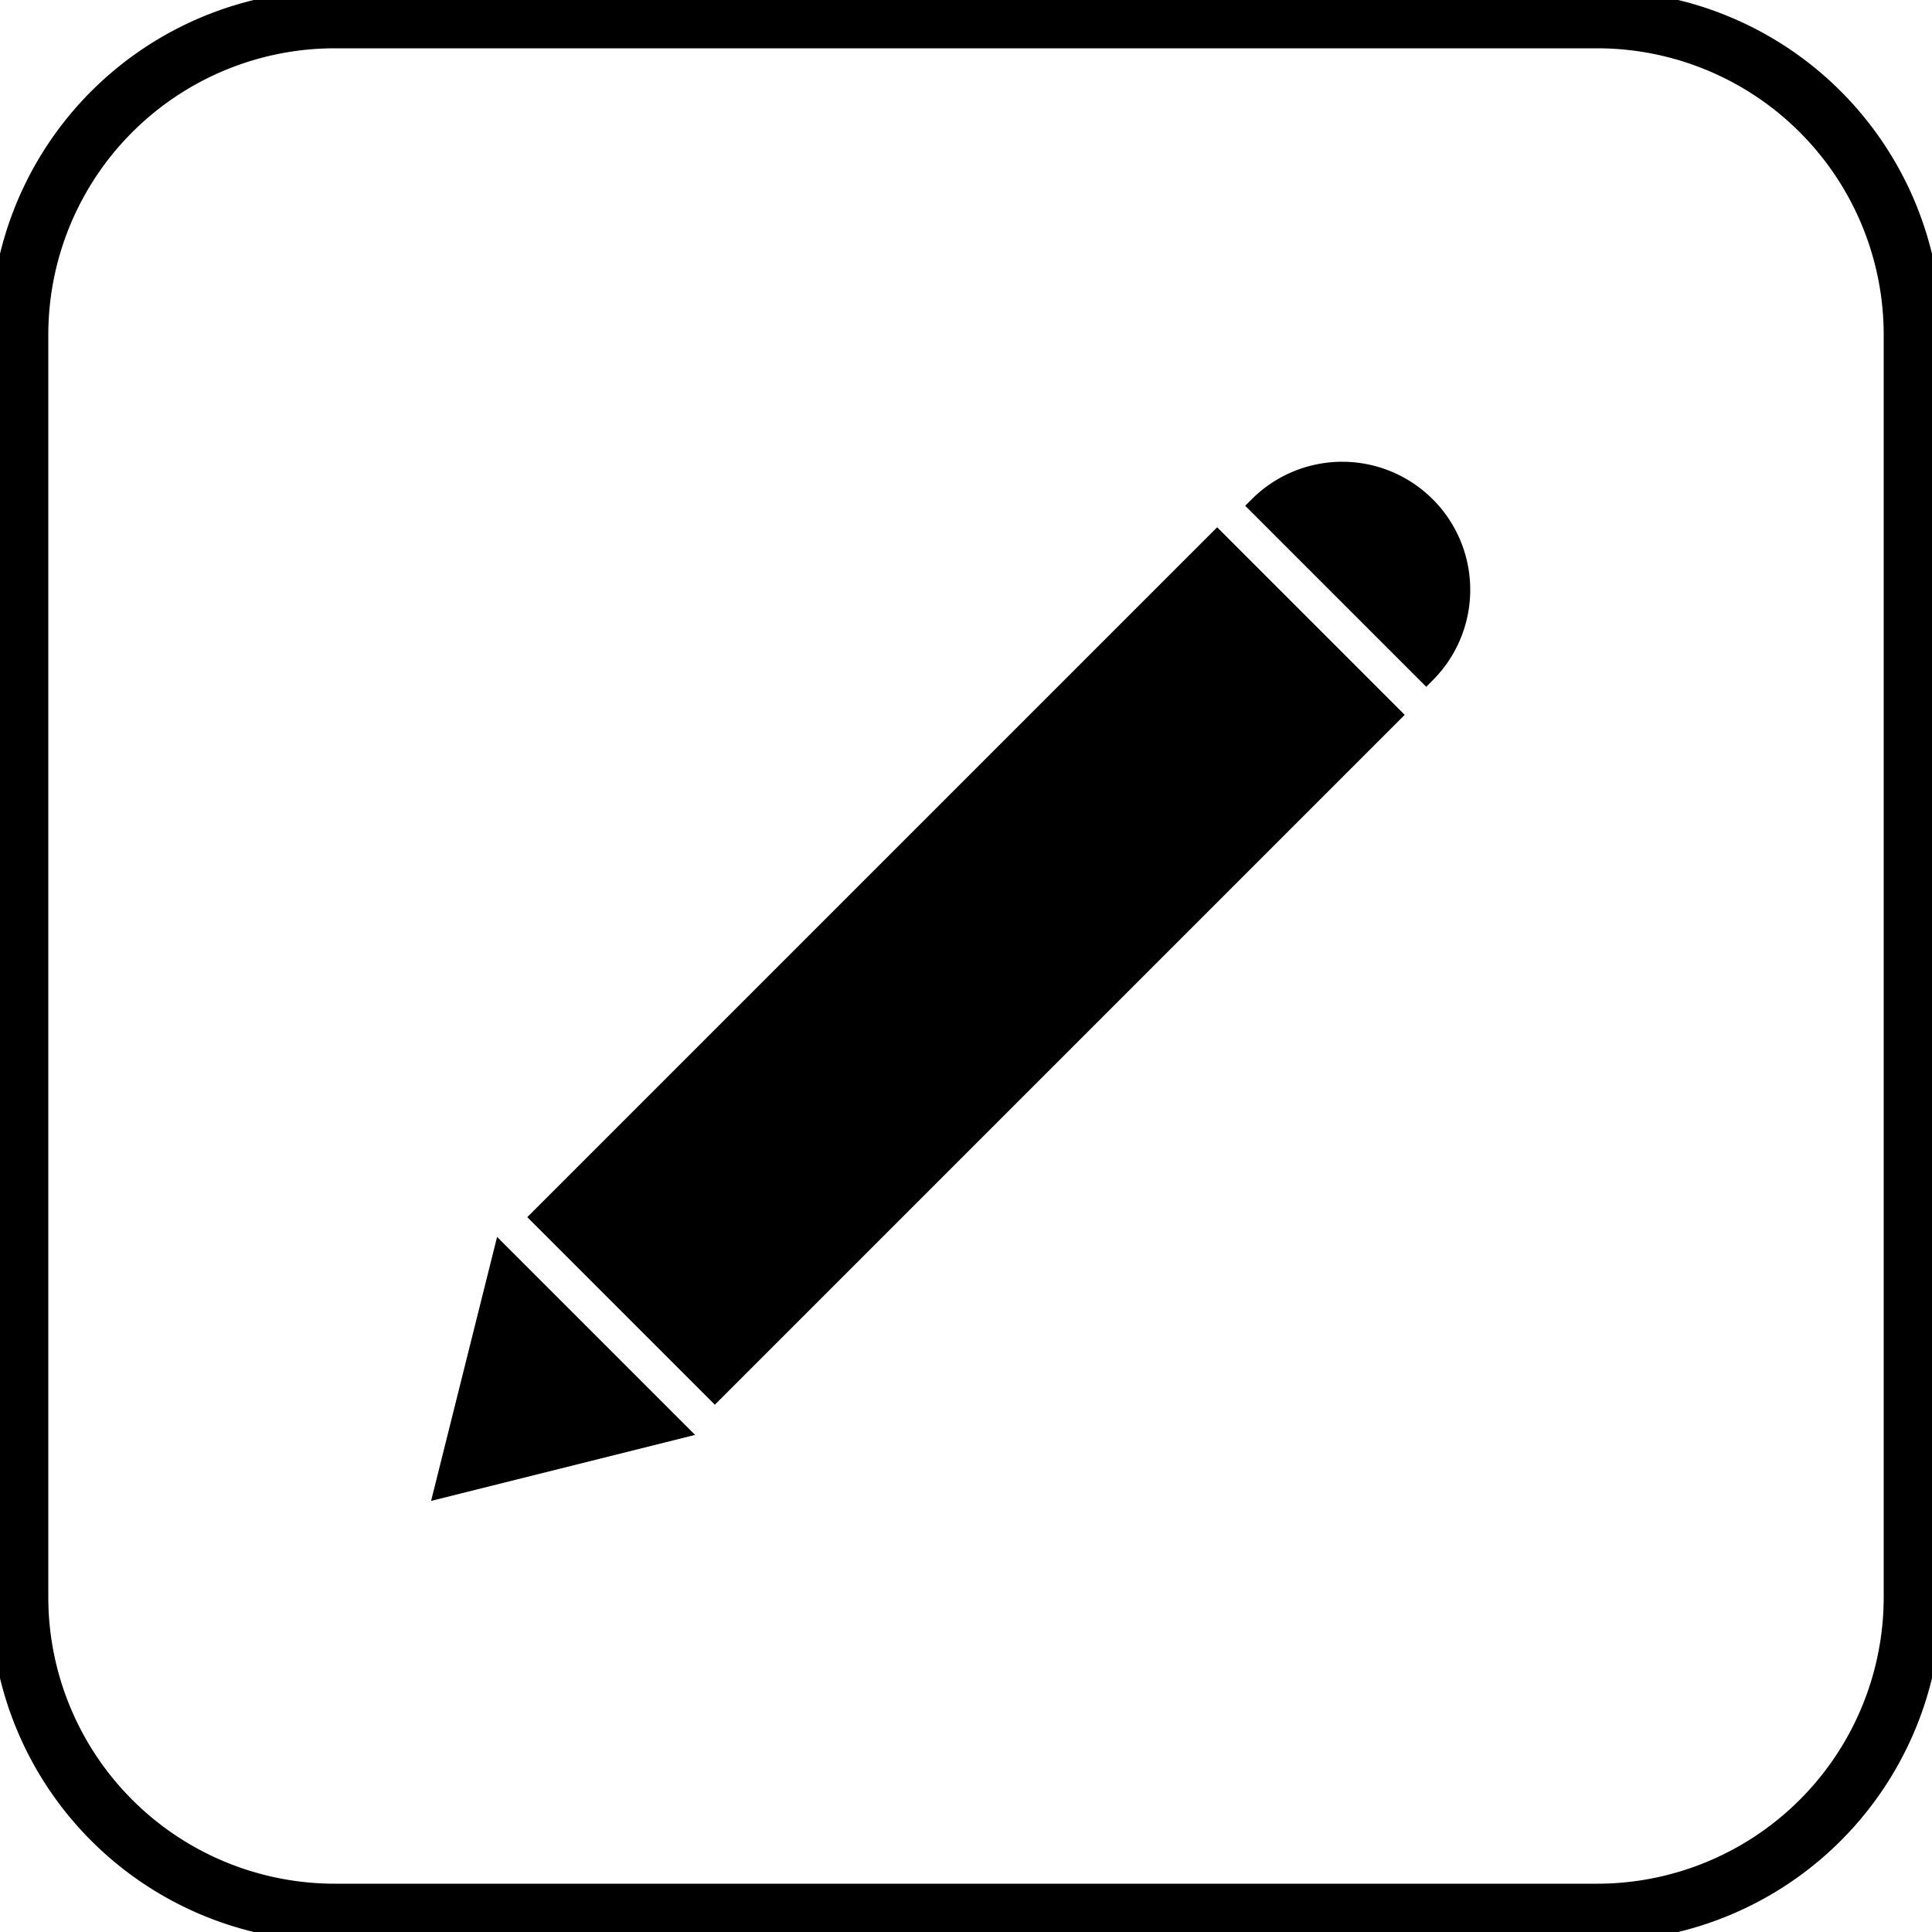<svg width="100" height="100" viewbox = "0 0 100 100"  xmlns="http://www.w3.org/2000/svg">
<!--<json>{
  "glyph": "0221,",
  "shapes": [
    "0220:0314,0336,0313,0333,0331,0331,0337,0337,0321,0332,0362,0203,0336,0336,0333,0350,0334,0345,0335,0330,0335,0335,0337,0337,0203,0336,0336,0335,0333,0334,0334,0345,0335,0330,0335,0335,0337,0337,0203,0335,0336,0336,0333,0334,0334,0345,0335,0330,0335,0335,0337,0337,0203,0335,0336,0336,0333,0334,0334,0345,0333,0364,0335,0335,0335,0304,0337,0330,0333,0336,0333,0314,0337,0313,0320,",
    "0221:0220,0350,0335,0313,0304,0336,0331,0336,0336,0332,0337,0337,0337,0362,0203,0335,0336,0336,0203,0335,0337,0337,0203,0335,0336,0336,0203,0363,0335,0336,0333,0337,0337,0337,0330,0336,0336,0336,0336,0330,0337,0362,0346,0363,0336,0331,0337,0337,0337,0337,0331,0336,0336,0336,0335,0335,0336,0330,0335,0337,0330,0334,0334,0337,0306,0362,0203,0335,0335,0203,0335,0335,0203,0363,0334,0304,0335,0336,0333,0336,0330,0337,0337,0337,0337,0336,0330,0337,0350,0334,0304,",
    "0222:0220,0336,0336,0336,0347,0337,0337,0321,0201,0336,0336,0347,0337,0337,0335,0350,0335,0310,0337,0201,0336,0313,0336,0336,0347,0335,0335,0335,0337,0337,0330,0330,0336,0336,0347,0335,0335,0335,0337,0337,0310,0337,0201,0334,0336,0331,0313,0304,0337,0320,",
    "0223:0220,0336,0332,0336,0336,0332,0337,0337,0331,0337,0321,0342,0336,0336,0333,0337,0337,0342,0333,0342,0336,0336,0332,0337,0337,0342,0336,0330,0336,0331,0334,0337,0362,0203,0336,0203,0364,0333,0333,0335,0335,0337,0362,0203,0336,0203,0364,0334,0330,0335,0331,0337,0362,0203,0336,0203,0364,0334,0336,0332,0332,0332,0337,0342,0335,0335,0330,0330,0330,0330,0332,0335,0336,0331,0337,0337,0362,0203,0336,0203,0364,0331,0336,0331,0334,0337,0342,0333,0333,0333,0335,0336,0331,0337,0337,0362,0203,0336,0203,0364,0335,0335,0330,0336,0330,0335,0337,0342,0331,0331,0331,0331,0335,0331,0336,0331,0337,0337,0362,0203,0336,0203,0364,0335,0333,0336,0333,0337,0342,0333,0333,0331,0331,0337,0337,0320,",
    "0224:0336,0336,0350,0334,0310,0337,0362,0203,0335,0335,0335,0336,0313,0337,0305,0311,0334,0337,0203,0363,0335,0335,0362,0203,0335,0335,0350,0334,0336,0313,0336,0304,0350,0310,0337,0334,0203,0364,0335,0335,0335,0335,0336,0334,0313,0304,0337,0337,0335,",
    "0225:0220,0210,0224,0224,0224,0224,0211,",
    "0226:0220,0336,0331,0334,0336,0330,0337,0321,0336,0362,0203,0335,0203,0203,0203,0203,0203,0335,0203,0203,0203,0203,0335,0203,0203,0203,0203,0203,0335,0203,0364,0330,0334,0331,0337,0201,0335,0336,0350,0334,0331,0362,0203,0335,0335,0203,0364,0331,0335,0313,0304,0337,0330,0336,0330,0337,0337,0320,",
    "0227:0304,0350,0335,0313,0304,0322,0336,0336,0336,0330,0332,0337,0337,0362,0203,0335,0336,0203,0335,0337,0203,0334,0203,0335,0336,0203,0335,0337,0203,0334,0203,0335,0336,0203,0335,0337,0203,0334,0203,0335,0336,0203,0335,0337,0203,0363,0320,0336,0334,0336,0333,0331,0337,0337,0337,0350,0334,0304,0220,",
    "0230:0220,0321,0210,0210,0210,0350,0332,0362,0334,0331,0335,0335,0334,0345,0335,0335,0345,0335,0335,0345,0335,0335,0350,0334,0345,0364,0335,0335,0335,0335,0335,0335,0335,0334,0334,0304,0336,0342,0335,0342,0335,0342,0335,0342,0335,0337,0211,0211,0211,",
    "0231:0220,0336,0331,0334,0331,0337,0321,0342,0333,0342,0336,0332,0330,0335,0336,0331,0337,0201,0350,0335,0336,0331,0362,0203,0335,0335,0203,0364,0331,0334,0334,0334,0331,0337,0337,0304,0320,",
    "0232:0335,0335,0220,0336,0331,0334,0331,0337,0321,0342,0333,0342,0336,0332,0330,0335,0336,0331,0337,0201,0350,0335,0336,0331,0362,0203,0335,0335,0203,0364,0331,0334,0334,0334,0331,0337,0337,0304,0320,0335,0335,",
    "0233:0220,0336,0331,0335,0331,0337,0321,0342,0332,0342,0336,0333,0337,0342,0330,0336,0336,0336,0330,0337,0366,0332,0332,0332,0367,0350,0335,0306,0350,0320,0335,0362,0203,0334,0334,0334,0334,0203,0334,0334,0334,0334,0203,0363,0335,0304,0350,0335,0304,0331,0331,0331,0336,0332,0337,0337,0332,0337,",
    "0234:0335,0335,0233,0335,0335,",
    "0235:0220,0336,0331,0336,0336,0347,0337,0337,0337,0330,0336,0336,0336,0347,0335,0337,0335,0337,0337,0321,0342,0336,0336,0336,0330,0320,0337,0306,0350,0335,0362,0203,0334,0334,0334,0334,0203,0334,0334,0334,0334,0203,0363,0335,0336,0330,0337,0337,0304,0331,0337,",
    "0236:0220,0336,0333,0331,0337,0321,0200,0336,0330,0332,0336,0333,0331,0337,0200,0336,0330,0332,0337,0337,0320,",
    "0237:0220,0336,0331,0332,0335,0337,0321,0306,0362,0203,0334,0334,0203,0334,0334,0203,0354,0335,0336,0331,0335,0342,0335,0201,0334,0334,0342,0335,0335,0331,0335,0304,0334,0330,0337,0320,",
    "0240:0220,0336,0336,0331,0337,0321,0342,0335,0342,0335,0335,0342,0336,0333,0340,0335,0337,0330,0336,0330,0337,0340,0337,0331,0336,0336,0330,0337,0337,0320,",
    "0241:0220,0336,0332,01015,0141,0142,0143,0365,0333,0337,",
    "0242:0220,0336,0332,01015,01141,01142,01143,0332,0336,0336,0336,0333,0337,0337,0337,0337,",
    "0243:0220,0336,0336,0330,0332,0332,0332,0200,0333,0200,0333,0200,0333,0200,0333,0200,0333,0200,0333,0200,0333,0200,0331,0200,0332,0200,0332,0200,0332,0200,0332,0200,0332,0200,0332,0200,0332,0200,0331,0200,0333,0200,0333,0200,0333,0200,0333,0200,0333,0200,0333,0200,0333,0200,0330,0332,0332,0332,0332,0337,0337,",
    "0244:0220,0336,0336,0330,0332,0321,0322,0204,0321,0200,0331,0331,0324,0204,0321,0200,0331,0331,0326,0204,0321,0200,0333,0336,0330,0335,0337,0337,0326,0342,0332,0324,0342,0332,0322,0342,0320,0334,0331,0336,0336,0330,0337,0337,0337,",
    "0245:0220,0336,0336,0330,0333,0337,0321,0200,0331,0331,0200,0336,0330,0332,0330,0320,0330,0336,0330,0335,0331,0331,0337,0337,0350,0310,0362,0203,0335,0335,0335,0336,0203,0335,0335,0203,0363,0335,0336,0313,0304,0333,0336,0331,0337,0313,0337,0337,",
    "0246:0220,0336,0333,0336,0333,0331,0331,0337,0337,0321,0200,0330,0332,0336,0333,0336,0336,0330,0337,0201,0335,0335,0350,0334,0330,0335,0335,0335,0335,0362,0203,0334,0334,0203,0364,0331,0335,0335,0335,0331,0304,0336,0331,0332,0332,0332,0332,0331,0331,0331,0331,0334,0330,0337,0201,0335,0335,0350,0334,0330,0335,0335,0335,0335,0362,0203,0334,0334,0203,0364,0331,0334,0330,0336,0330,0304,0334,0333,0333,0337,0337,0337,0320,",
    "0247:0220,0336,0330,0332,0336,0331,0336,0331,0332,0332,0341,0333,0333,0333,0341,0333,0333,0333,0341,0333,0333,0333,0341,0333,0333,0333,0341,0331,0331,0332,0332,0332,0332,0332,0332,0332,0332,0332,0332,0332,0336,0333,0337,0341,0333,0333,0333,0341,0333,0333,0333,0341,0333,0333,0333,0341,0333,0333,0331,0331,0336,0332,0337,0341,0332,0332,0332,0341,0332,0332,0332,0341,0332,0332,0332,0341,0332,0332,0332,0341,0330,0330,0333,0333,0333,0333,0333,0333,0330,0337,0337,0337,",
    "01220:0333,0200,0336,0330,0332,0210,0220,0211,0333,0331,0337,",
    "01221:0333,0200,0336,0330,0332,0210,0221,0211,0333,0331,0337,",
    "01222:0333,0200,0336,0330,0332,0210,0222,0211,0333,0331,0337,",
    "01223:0333,0200,0336,0330,0332,0210,0223,0211,0333,0331,0337,",
    "01224:0333,0200,0336,0330,0332,0224,0334,0333,0331,0337,",
    "01225:0333,0200,0336,0330,0332,0210,0225,0211,0333,0331,0337,",
    "01226:0333,0200,0336,0330,0332,0210,0226,0211,0333,0331,0337,",
    "01227:0333,0200,0336,0330,0332,0210,0227,0211,0331,0333,0337,",
    "01230:0333,0200,0336,0330,0332,0210,0230,0211,0333,0331,0320,0337,",
    "01231:0333,0200,0336,0330,0332,0210,0231,0211,",
    "01232:0333,0200,0336,0330,0332,0210,0232,0211,0333,0331,",
    "01233:0333,0200,0336,0330,0332,0210,0233,0211,0333,0331,0337,",
    "01234:0333,0200,0336,0330,0332,0210,0234,0211,0333,0331,0337,",
    "01235:0333,0200,0336,0330,0332,0210,0235,0211,0333,0331,0337,",
    "01236:0333,0200,0336,0330,0332,0210,0236,0211,0333,0331,0337,",
    "01237:0333,0200,0336,0330,0332,0210,0237,0211,0333,0331,0337,",
    "01240:0333,0200,0336,0330,0332,0210,0240,0211,0333,0331,0337,",
    "01241:0333,0200,0336,0332,0330,0210,0241,0211,0333,0331,0337,",
    "01242:0333,0200,0336,0330,0332,0210,0242,0211,0333,0331,0337,",
    "01243:0333,0200,0336,0330,0332,0210,0243,0211,0333,0331,0337,",
    "01244:0333,0200,0336,0330,0332,0210,0244,0211,0333,0331,0337,",
    "01245:0333,0200,0336,0330,0332,0210,0245,0211,0333,0331,0337,",
    "01246:0333,0200,0336,0330,0332,0210,0246,0211,0333,0331,0337,",
    "01247:0333,0200,0336,0330,0332,0210,0247,0211,0333,0331,0337,"
  ],
  "x0rel": 0.5,
  "y0rel": 0.5,
  "unitrel": 0.49,
  "theta0": -1.570796,
  "width": 100,
  "height": 100,
  "scale": 1,
  "backgroundimage": "",
  "style": {
    "color0": "black",
    "fill0": "black",
    "line0": 1,
    "color1": "black",
    "fill1": "black",
    "line1": 3,
    "color2": "red",
    "fill2": "red",
    "line2": 2,
    "color3": "#FF7900",
    "fill3": "#FF7900",
    "line3": 2,
    "color4": "yellow",
    "fill4": "yellow",
    "line4": 2,
    "color5": "green",
    "fill5": "green",
    "line5": 2,
    "color6": "blue",
    "fill6": "blue",
    "line6": 2,
    "color7": "purple",
    "fill7": "purple",
    "line7": 2
  },
  "controlbuttons": [
    196,
    198,
    200,
    203,
    128,
    216,
    217,
    218,
    219,
    220,
    221,
    222,
    223,
    27,
    8,
    134,
    225,
    192,
    16,
    17,
    145,
    151,
    146,
    232,
    233
  ]
}</json>-->	<path d = "M1 83 L1 17 M1 17.333           A16.333 16.333 0 0 1 17.333 1L83 1 M82.667 1           A16.333 16.333 0 0 1 99 17.333L99 83 M99 82.667           A16.333 16.333 0 0 1 82.667 99L17 99 M17.333 99           A16.333 16.333 0 0 1 1 82.667" stroke = "#000000" stroke-width = "3" fill = "none" />	<path d = "M28 63 L63 28 L72 37 L37 72 L28 63 Z" stroke = "#000000" stroke-width = "1" fill = "#000000" />	<path d = "M69 31 M65.159 26.179           A6.125 6.125 0 0 1 73.821 34.841Z" stroke = "#000000" stroke-width = "1" fill = "#000000" />	<path d = "M26 65 L35 74 L23 77 L26 65 Z" stroke = "#000000" stroke-width = "1" fill = "#000000" /></svg>